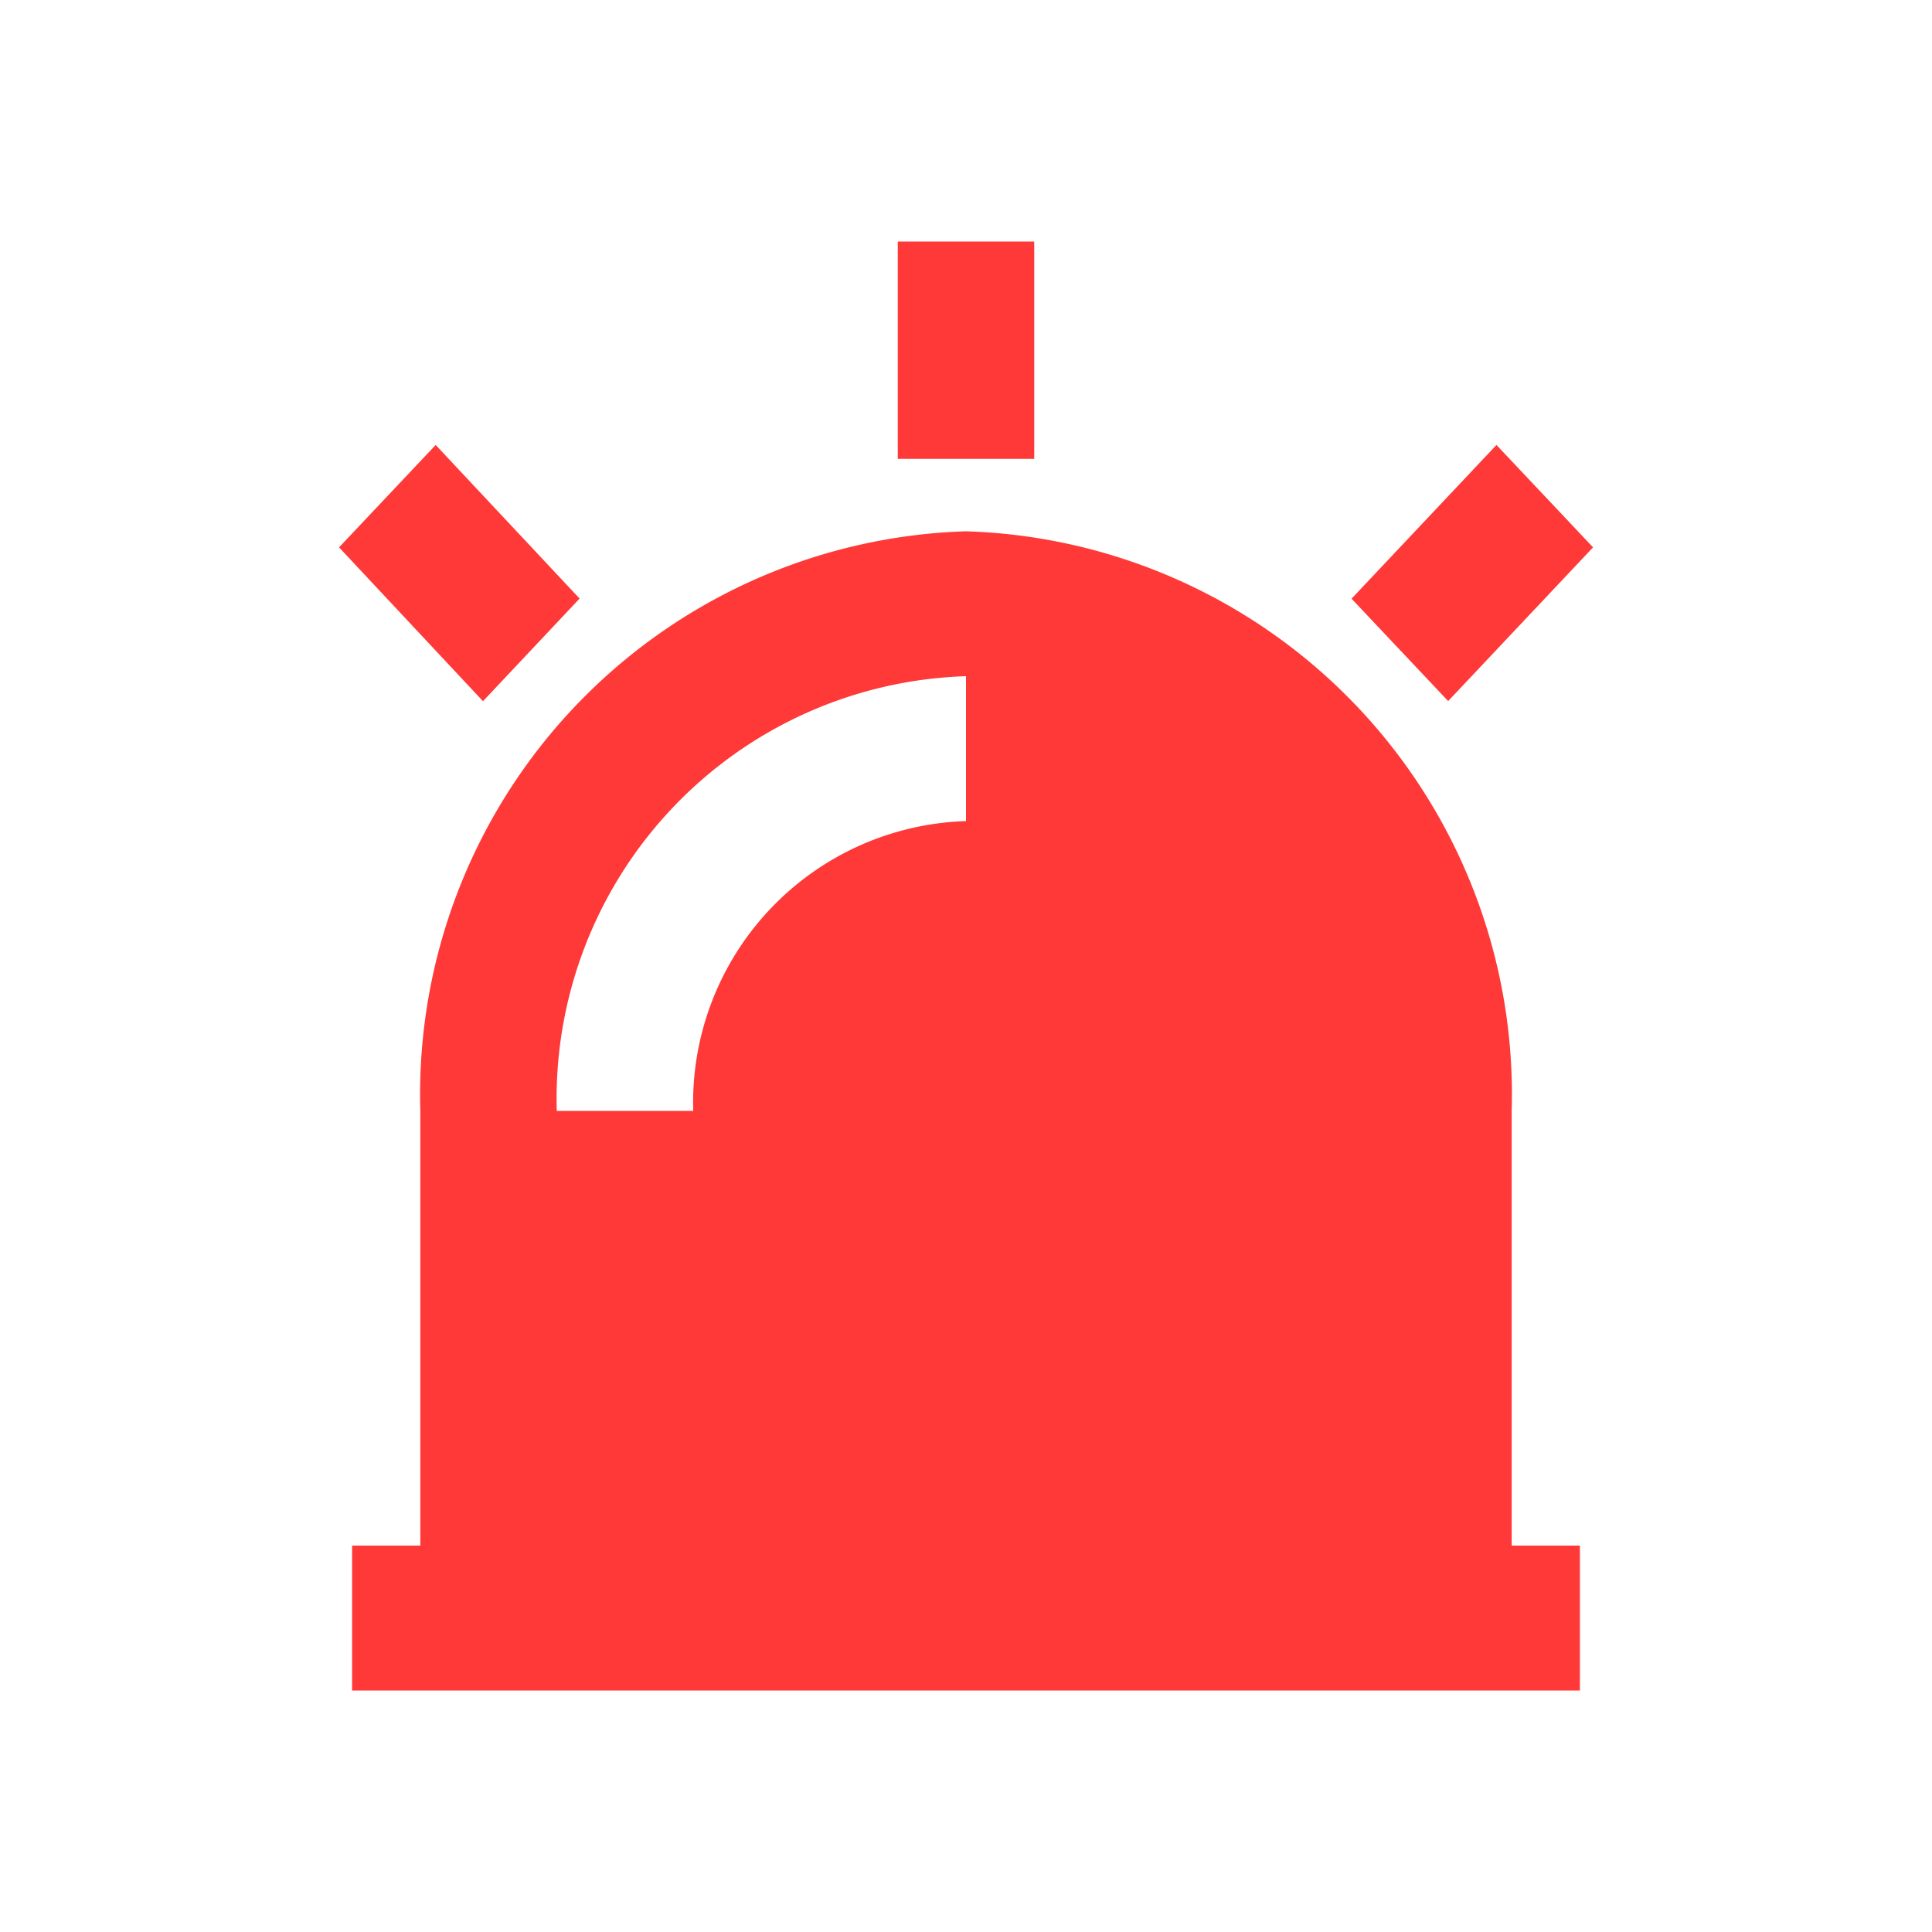 <svg id="warning" xmlns="http://www.w3.org/2000/svg" width="16" height="16" viewBox="0 0 16 16">
  <defs>
    <style>
      .cls-1 {
        fill: none;
      }

      .cls-2 {
        fill: #ff3838;
      }
    </style>
  </defs>
  <path id="路径_1692" data-name="路径 1692" class="cls-1" d="M0,0H16V16H0Z"/>
  <path id="路径_1693" data-name="路径 1693" class="cls-2" d="M3.481,12.8V9.2A4.666,4.666,0,0,1,8,4.4a4.666,4.666,0,0,1,4.519,4.8v3.6h.565V14H2.916V12.8Zm1.13-3.6h1.13A2.333,2.333,0,0,1,8,6.8V5.6A3.5,3.5,0,0,0,4.611,9.2ZM7.435,2h1.13V3.8H7.435Zm4.958,1.685.8.848-1.2,1.273-.8-.848,1.2-1.273Zm-9.585.848.8-.848L4.8,4.957l-.8.85Z"/>
</svg>
